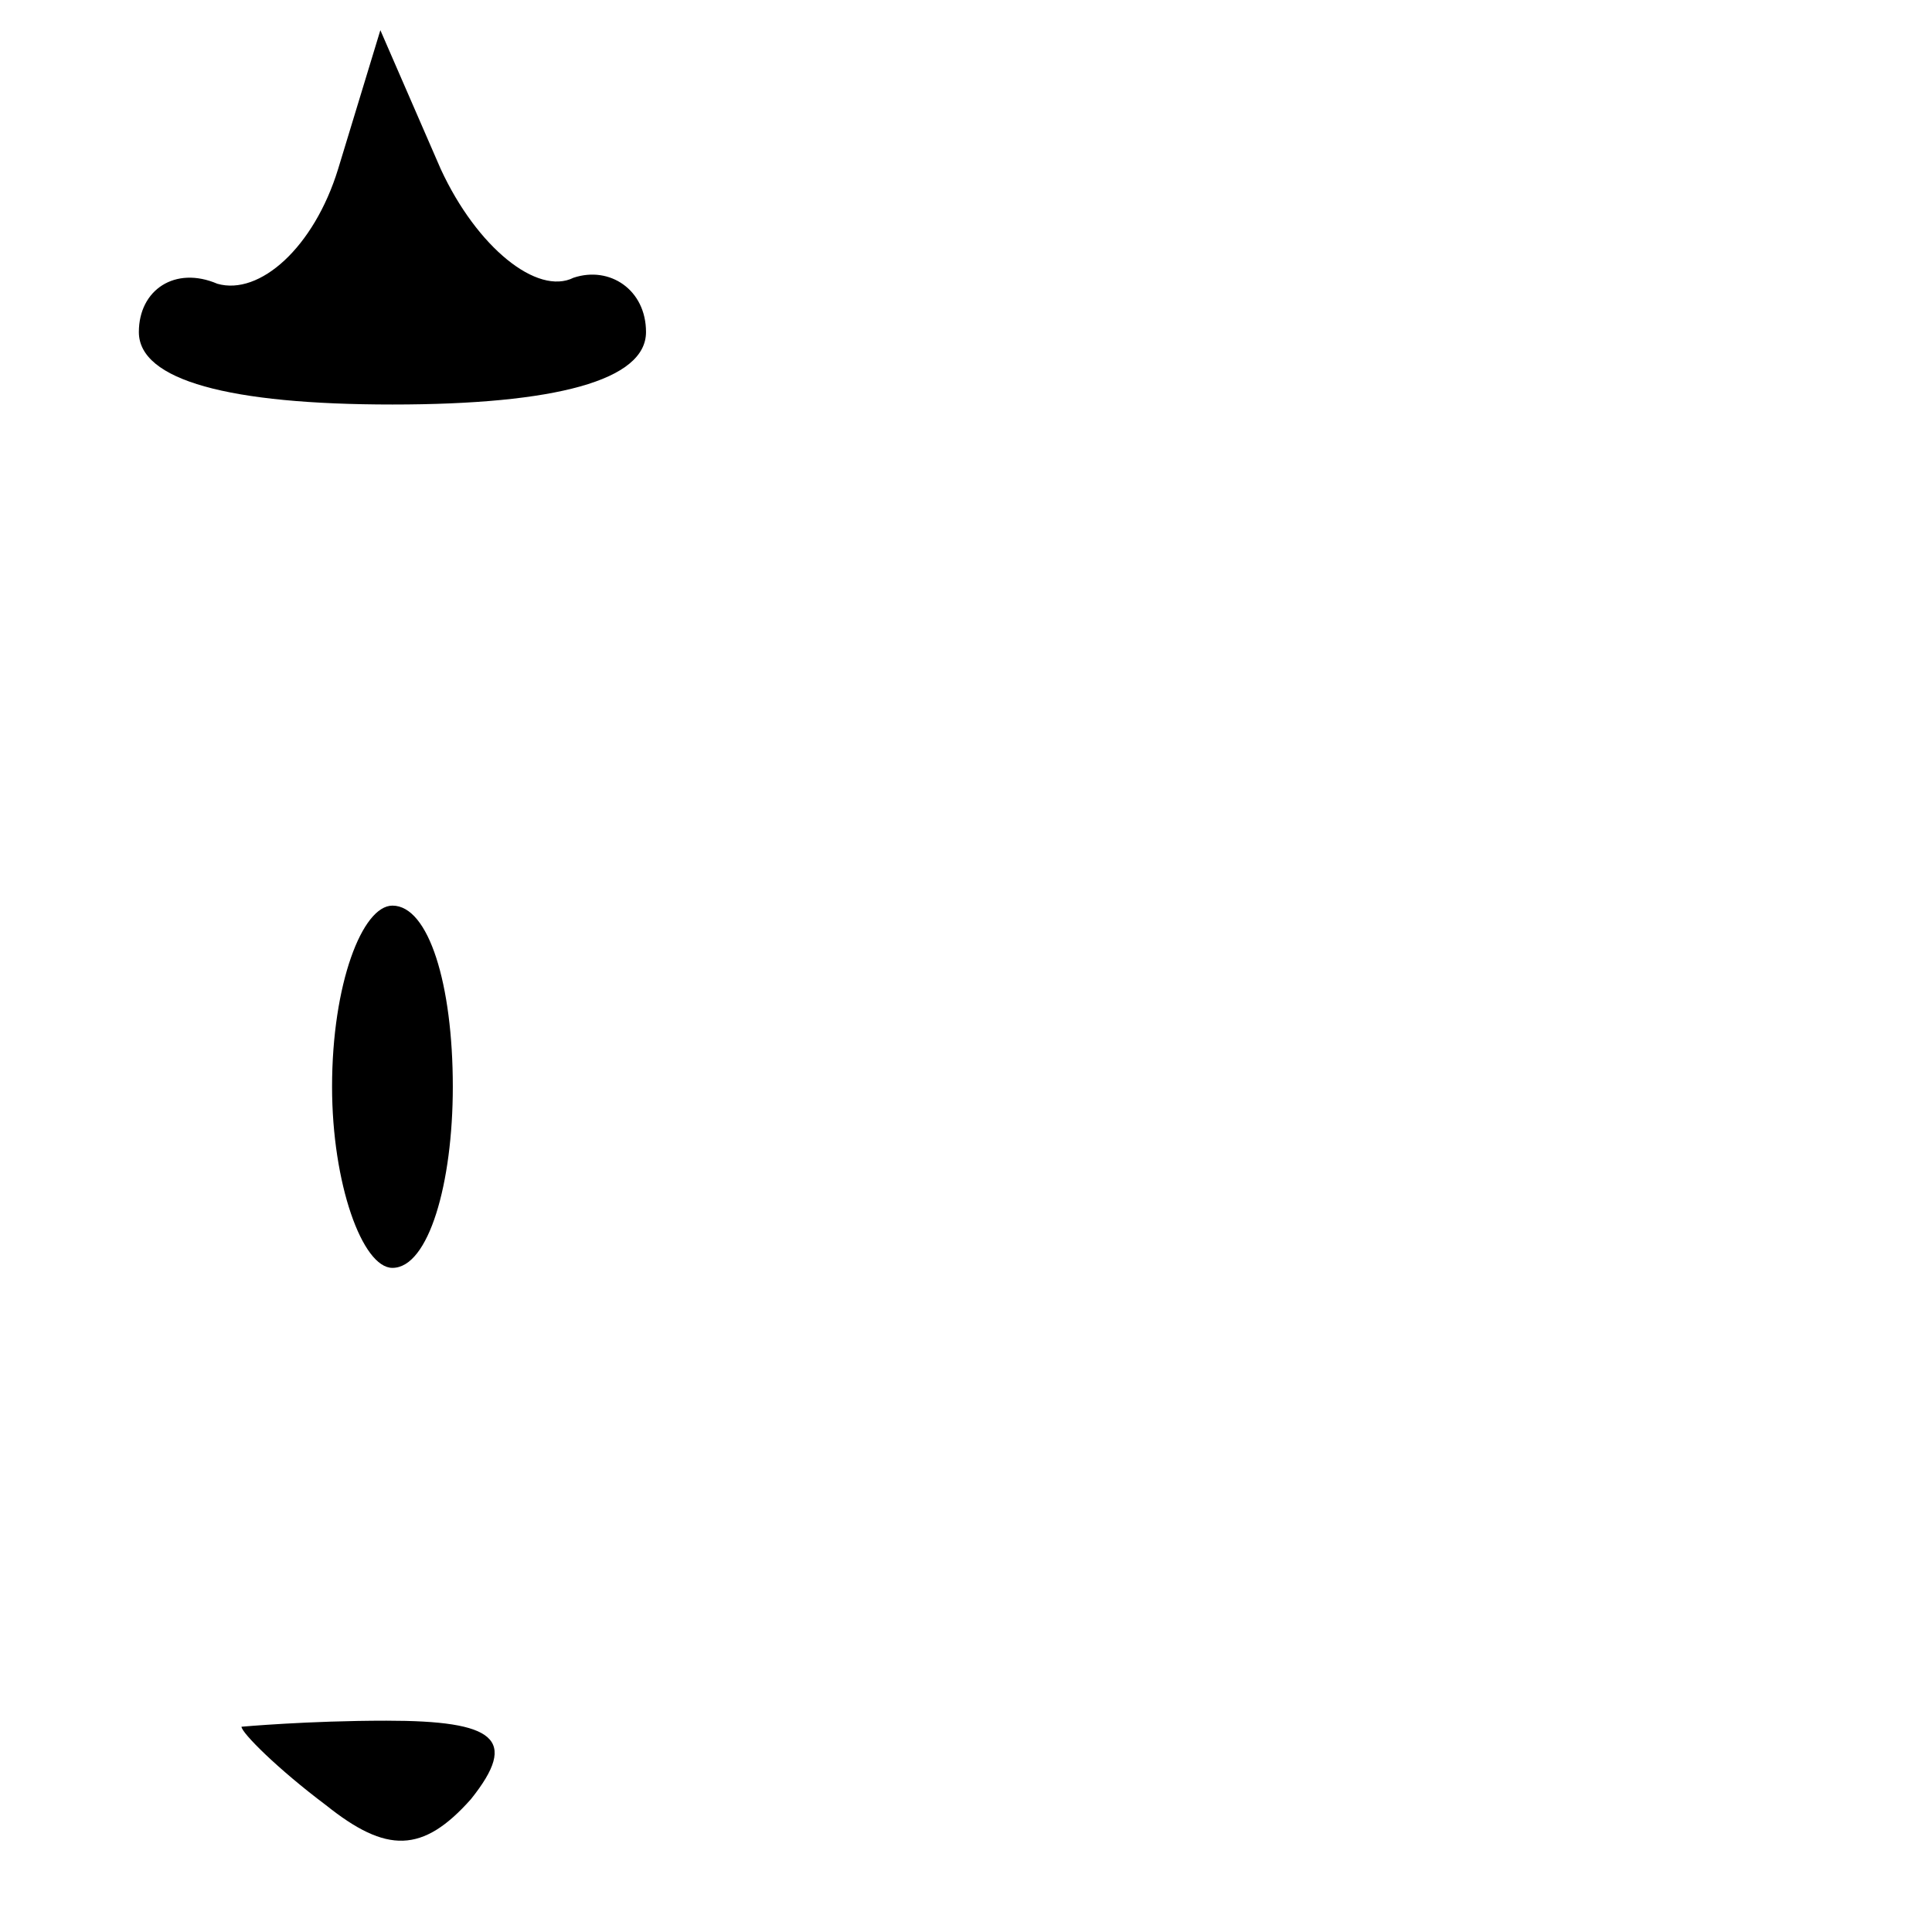 <?xml version="1.0" standalone="no"?>
<!DOCTYPE svg PUBLIC "-//W3C//DTD SVG 20010904//EN"
 "http://www.w3.org/TR/2001/REC-SVG-20010904/DTD/svg10.dtd">
<svg version="1.0" xmlns="http://www.w3.org/2000/svg"
 width="32pt" height="32pt" viewBox="0 0 32 32"
 preserveAspectRatio="xMidYMid meet">
<g transform="translate(0,32) scale(0.1,-0.1)"
fill="#000000" stroke="none">
<path fill="#000000" stroke="none" d="M56 292 c-4 -13 -13 -21 -20 -19 -7 3
-13 -1 -13 -8 0 -8 15 -12 42 -12 27 0 42 4 42 12 0 7 -6 11 -12 9 -6 -3 -16
5 -22 18 l-10 23 -7 -23z"/>
<path fill="#000000" stroke="none" d="M55 140 c0 -16 5 -30 10 -30 6 0 10 14
10 30 0 17 -4 30 -10 30 -5 0 -10 -13 -10 -30z"/>
<path fill="#000000" stroke="none" d="M40 34 c0 -1 6 -7 14 -13 10 -8 16 -8
24 1 8 10 4 13 -14 13 -13 0 -24 -1 -24 -1z"/>
</g>
</svg>
